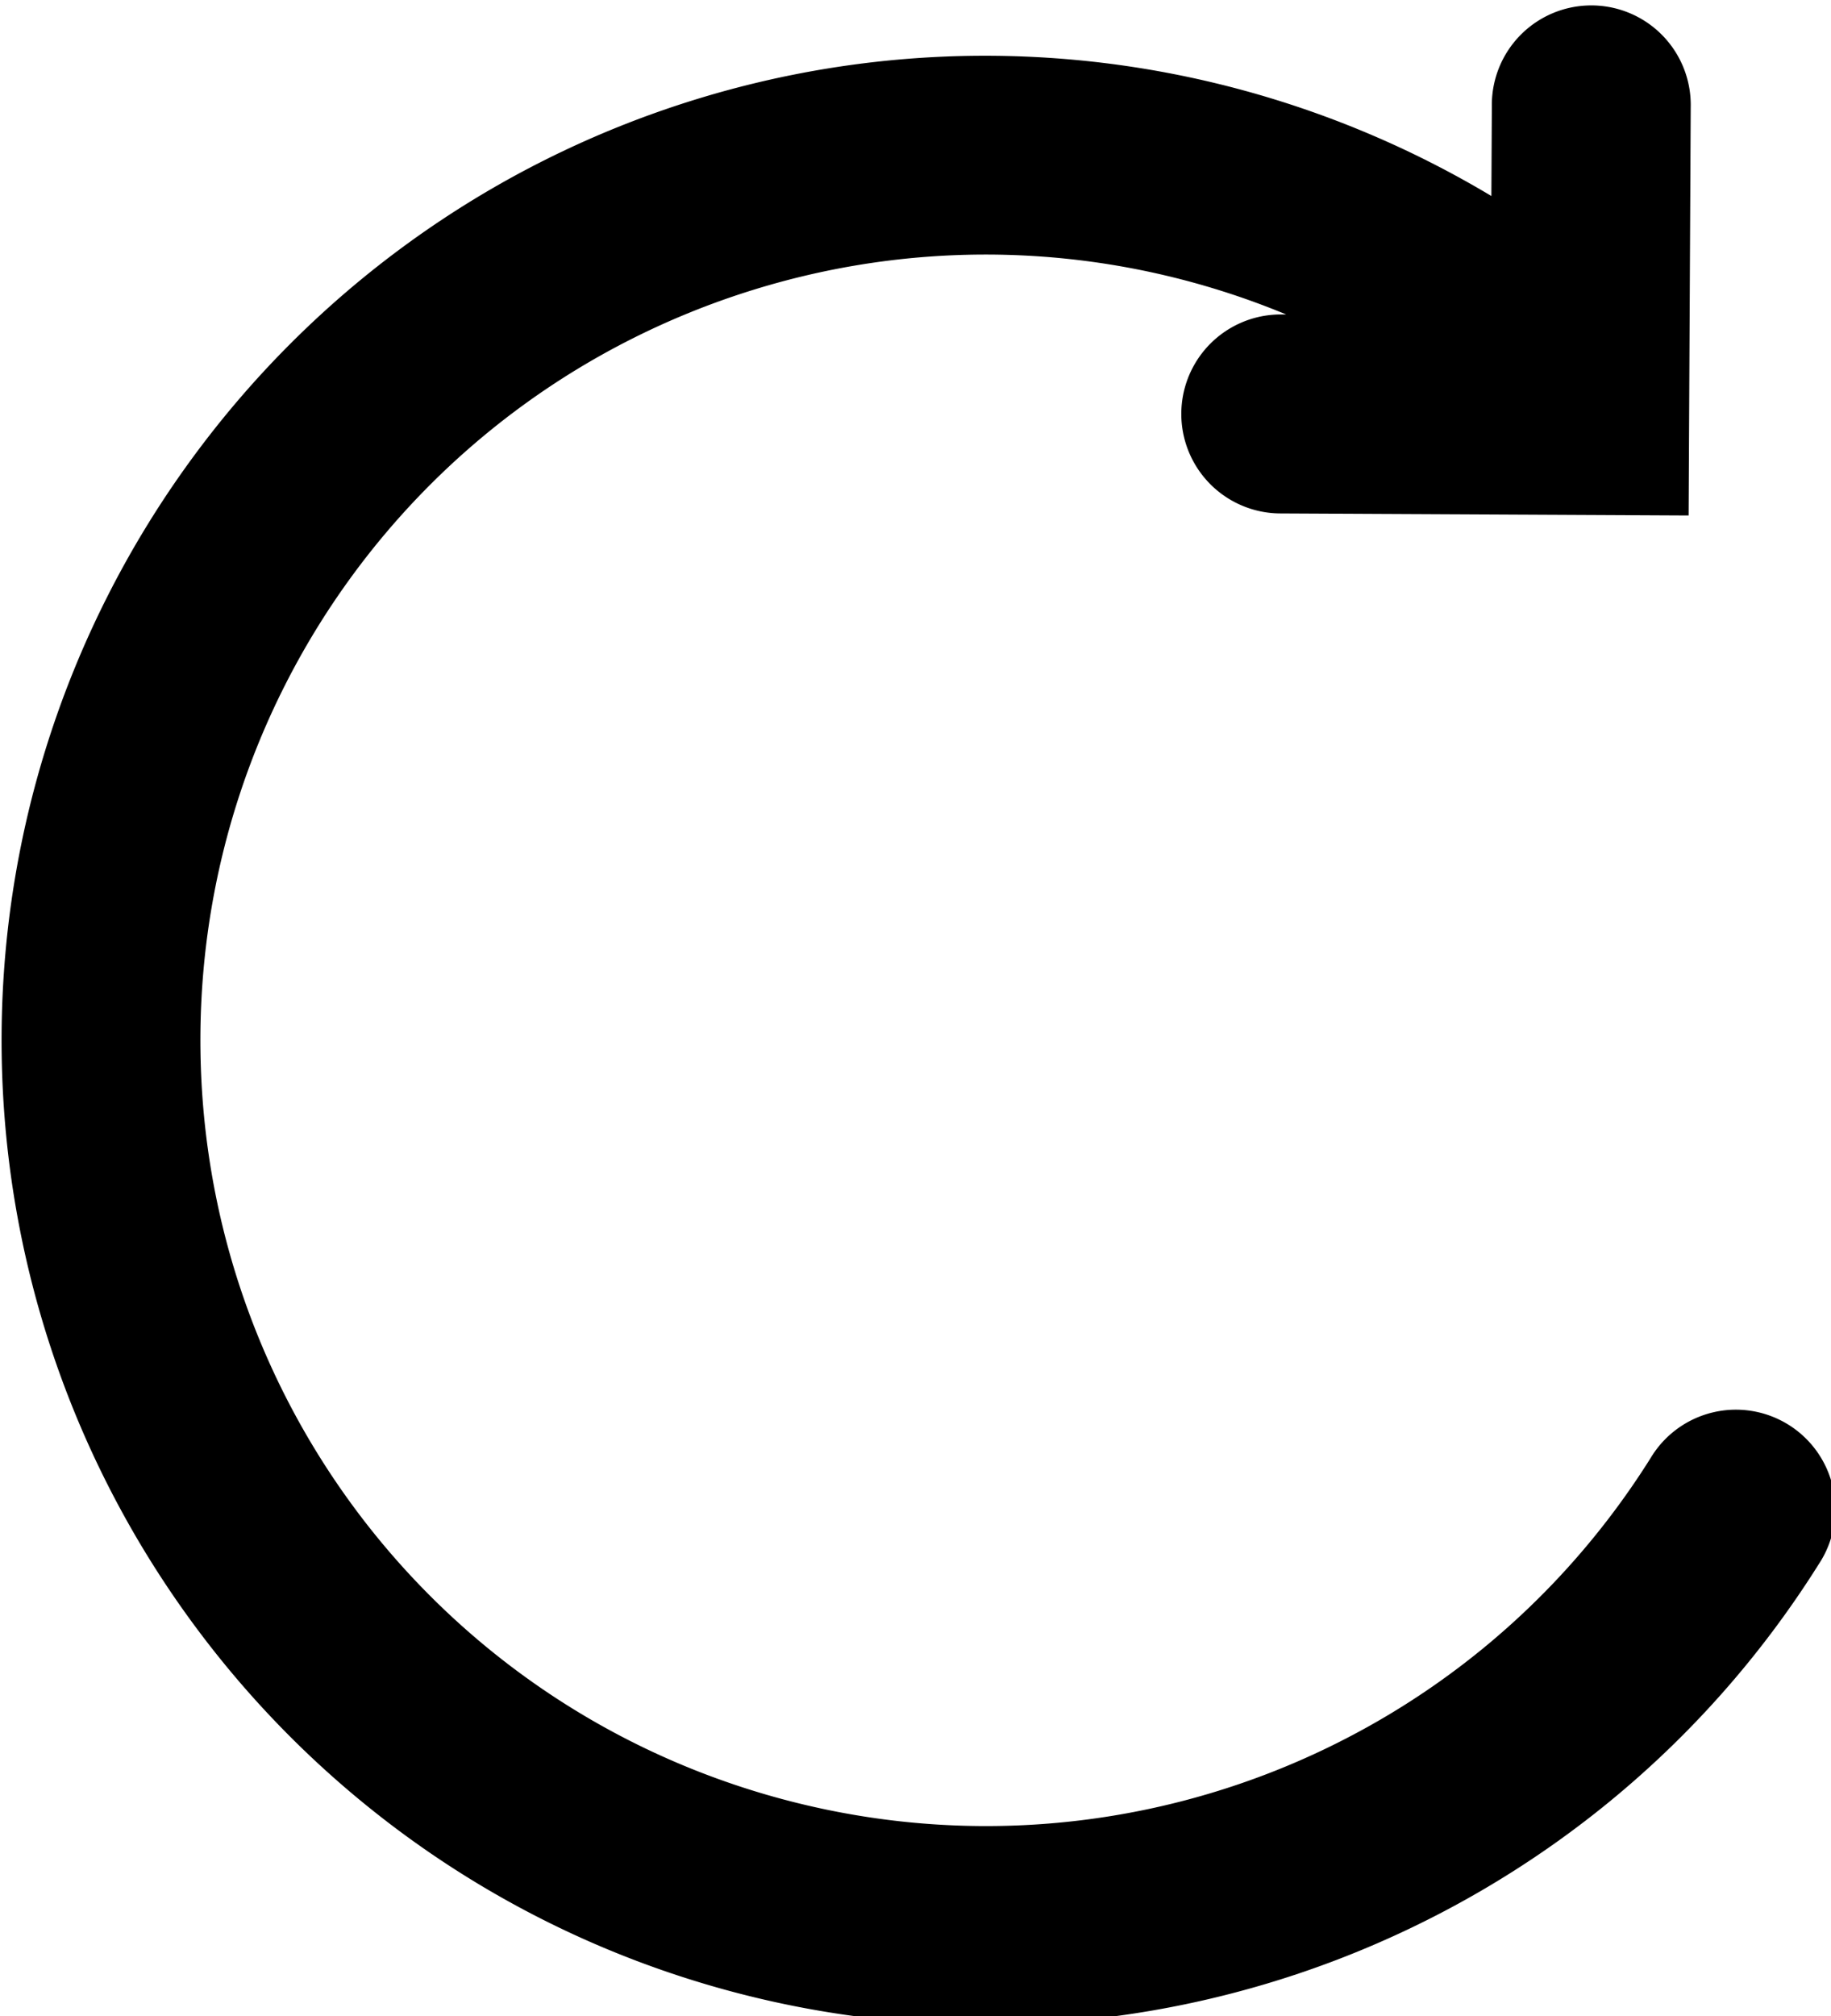 <?xml version="1.0" encoding="UTF-8" standalone="no"?>
<svg
   xmlns:dc="http://purl.org/dc/elements/1.1/"
   xmlns:cc="http://creativecommons.org/ns#"
   xmlns:rdf="http://www.w3.org/1999/02/22-rdf-syntax-ns#"
   xmlns:svg="http://www.w3.org/2000/svg"
   xmlns="http://www.w3.org/2000/svg"
   id="svg8"
   version="1.1"
   viewBox="0 0 52.844 58.158"
   height="58.158mm"
   width="52.844mm">
  <defs
     id="defs2">
    <marker
       orient="auto"
       refY="0"
       refX="0"
       id="marker4044"
       style="overflow:visible">
      <path
         id="path4042"
         d="M 0,0 5,-5 -12.5,0 5,5 Z"
         style="fill:#000000;fill-opacity:1;fill-rule:evenodd;stroke:#000000;stroke-width:1pt;stroke-opacity:1"
         transform="matrix(-0.2,0,0,-0.2,-1.2,0)" />
    </marker>
    <marker
       style="overflow:visible"
       id="marker3852"
       refX="0"
       refY="0"
       orient="auto">
      <path
         transform="matrix(-0.2,0,0,-0.2,-1.2,0)"
         style="fill:#000000;fill-opacity:1;fill-rule:evenodd;stroke:#000000;stroke-width:1pt;stroke-opacity:1"
         d="M 0,0 5,-5 -12.5,0 5,5 Z"
         id="path3850" />
    </marker>
    <marker
       style="overflow:visible"
       id="marker2064"
       refX="0"
       refY="0"
       orient="auto">
      <path
         transform="matrix(-0.2,0,0,-0.2,-1.2,0)"
         style="fill:#000000;fill-opacity:1;fill-rule:evenodd;stroke:#000000;stroke-width:1pt;stroke-opacity:1"
         d="M 0,0 5,-5 -12.5,0 5,5 Z"
         id="path2062" />
    </marker>
    <marker
       style="overflow:visible"
       id="marker2006"
       refX="0"
       refY="0"
       orient="auto">
      <path
         transform="matrix(-0.2,0,0,-0.2,-1.2,0)"
         style="fill:#000000;fill-opacity:1;fill-rule:evenodd;stroke:#000000;stroke-width:1pt;stroke-opacity:1"
         d="M 0,0 5,-5 -12.5,0 5,5 Z"
         id="path2004" />
    </marker>
    <marker
       orient="auto"
       refY="0"
       refX="0"
       id="marker1804"
       style="overflow:visible">
      <path
         id="path1802"
         d="M 0,0 5,-5 -12.5,0 5,5 Z"
         style="fill:#000000;fill-opacity:1;fill-rule:evenodd;stroke:#000000;stroke-width:1pt;stroke-opacity:1"
         transform="matrix(-0.4,0,0,-0.4,-4,0)" />
    </marker>
    <marker
       style="overflow:visible"
       id="marker1560"
       refX="0"
       refY="0"
       orient="auto">
      <path
         transform="matrix(-0.3,0,0,-0.3,0.69,0)"
         d="M 8.719,4.034 -2.207,0.016 8.719,-4.002 c -1.745,2.372 -1.735,5.617 -6e-7,8.035 z"
         style="fill:#ff7f2a;fill-opacity:1;fill-rule:evenodd;stroke:#ff7f2a;stroke-width:0.625;stroke-linejoin:round;stroke-opacity:1"
         id="path1558" />
    </marker>
    <marker
       style="overflow:visible"
       id="Arrow2Send"
       refX="0"
       refY="0"
       orient="auto">
      <path
         transform="matrix(-0.3,0,0,-0.3,0.69,0)"
         d="M 8.719,4.034 -2.207,0.016 8.719,-4.002 c -1.745,2.372 -1.735,5.617 -6e-7,8.035 z"
         style="fill:#000000;fill-opacity:1;fill-rule:evenodd;stroke:#000000;stroke-width:0.625;stroke-linejoin:round;stroke-opacity:1"
         id="path987" />
    </marker>
    <marker
       style="overflow:visible"
       id="Arrow2Sstart"
       refX="0"
       refY="0"
       orient="auto">
      <path
         transform="matrix(0.3,0,0,0.3,-0.69,0)"
         d="M 8.719,4.034 -2.207,0.016 8.719,-4.002 c -1.745,2.372 -1.735,5.617 -6e-7,8.035 z"
         style="fill:#000000;fill-opacity:1;fill-rule:evenodd;stroke:#000000;stroke-width:0.625;stroke-linejoin:round;stroke-opacity:1"
         id="path984" />
    </marker>
    <marker
       style="overflow:visible"
       id="Arrow1Mend"
       refX="0"
       refY="0"
       orient="auto">
      <path
         transform="matrix(-0.4,0,0,-0.4,-4,0)"
         style="fill:#ff7f2a;fill-opacity:1;fill-rule:evenodd;stroke:#ff7f2a;stroke-width:1pt;stroke-opacity:1"
         d="M 0,0 5,-5 -12.5,0 5,5 Z"
         id="path963" />
    </marker>
  </defs>
  <g
     transform="translate(-29.224,-99.168)"
     id="layer1">
    <g
       id="g1742">
      <path
         id="path815"
         transform="scale(0.265)"
         d="m 283.473,374.809 a 10.829,10.829 0 0 0 -10.719,10.932 l -0.051,9.814 c -15.894,-9.515 -34.074,-14.817 -52.715,-15.24 -1.425,-0.032 -2.854,-0.036 -4.283,-0.012 -10.007,0.174 -20.102,1.758 -30.006,4.848 -45.273,14.126 -75.933,56.456 -75.236,103.877 0.697,47.421 32.587,88.829 78.256,101.619 45.669,12.79 94.428,-6.034 119.652,-46.195 a 10.829,10.829 0 1 0 -18.336,-11.516 c -20.173,32.118 -58.956,47.086 -95.479,36.857 -36.522,-10.228 -61.886,-43.159 -62.443,-81.082 -0.557,-37.923 23.831,-71.594 60.037,-82.891 19.647,-6.13 40.169,-4.85 58.209,2.629 l -0.541,-0.002 a 10.829,10.829 0 1 0 -0.111,21.658 l 44.477,0.223 0.229,-44.484 a 10.829,10.829 0 0 0 -10.939,-11.035 z"
         style="color:#000000;font-style:normal;font-variant:normal;font-weight:normal;font-stretch:normal;font-size:medium;line-height:normal;font-family:sans-serif;font-variant-ligatures:normal;font-variant-position:normal;font-variant-caps:normal;font-variant-numeric:normal;font-variant-alternates:normal;font-feature-settings:normal;text-indent:0;text-align:start;text-decoration:none;text-decoration-line:none;text-decoration-style:solid;text-decoration-color:#000000;letter-spacing:normal;word-spacing:normal;text-transform:none;writing-mode:lr-tb;direction:ltr;text-orientation:mixed;dominant-baseline:auto;baseline-shift:baseline;text-anchor:start;white-space:normal;shape-padding:0;clip-rule:nonzero;display:inline;overflow:visible;visibility:visible;opacity:1;isolation:auto;mix-blend-mode:normal;color-interpolation:sRGB;color-interpolation-filters:linearRGB;solid-color:#000000;solid-opacity:1;vector-effect:none;fill:#000000;fill-opacity:1;fill-rule:nonzero;stroke:none;stroke-width:21.657;stroke-linecap:round;stroke-linejoin:bevel;stroke-miterlimit:4;stroke-dasharray:none;stroke-dashoffset:0;stroke-opacity:1;paint-order:stroke fill markers;color-rendering:auto;image-rendering:auto;shape-rendering:auto;text-rendering:auto;enable-background:accumulate" />
    </g>
  </g>
</svg>
